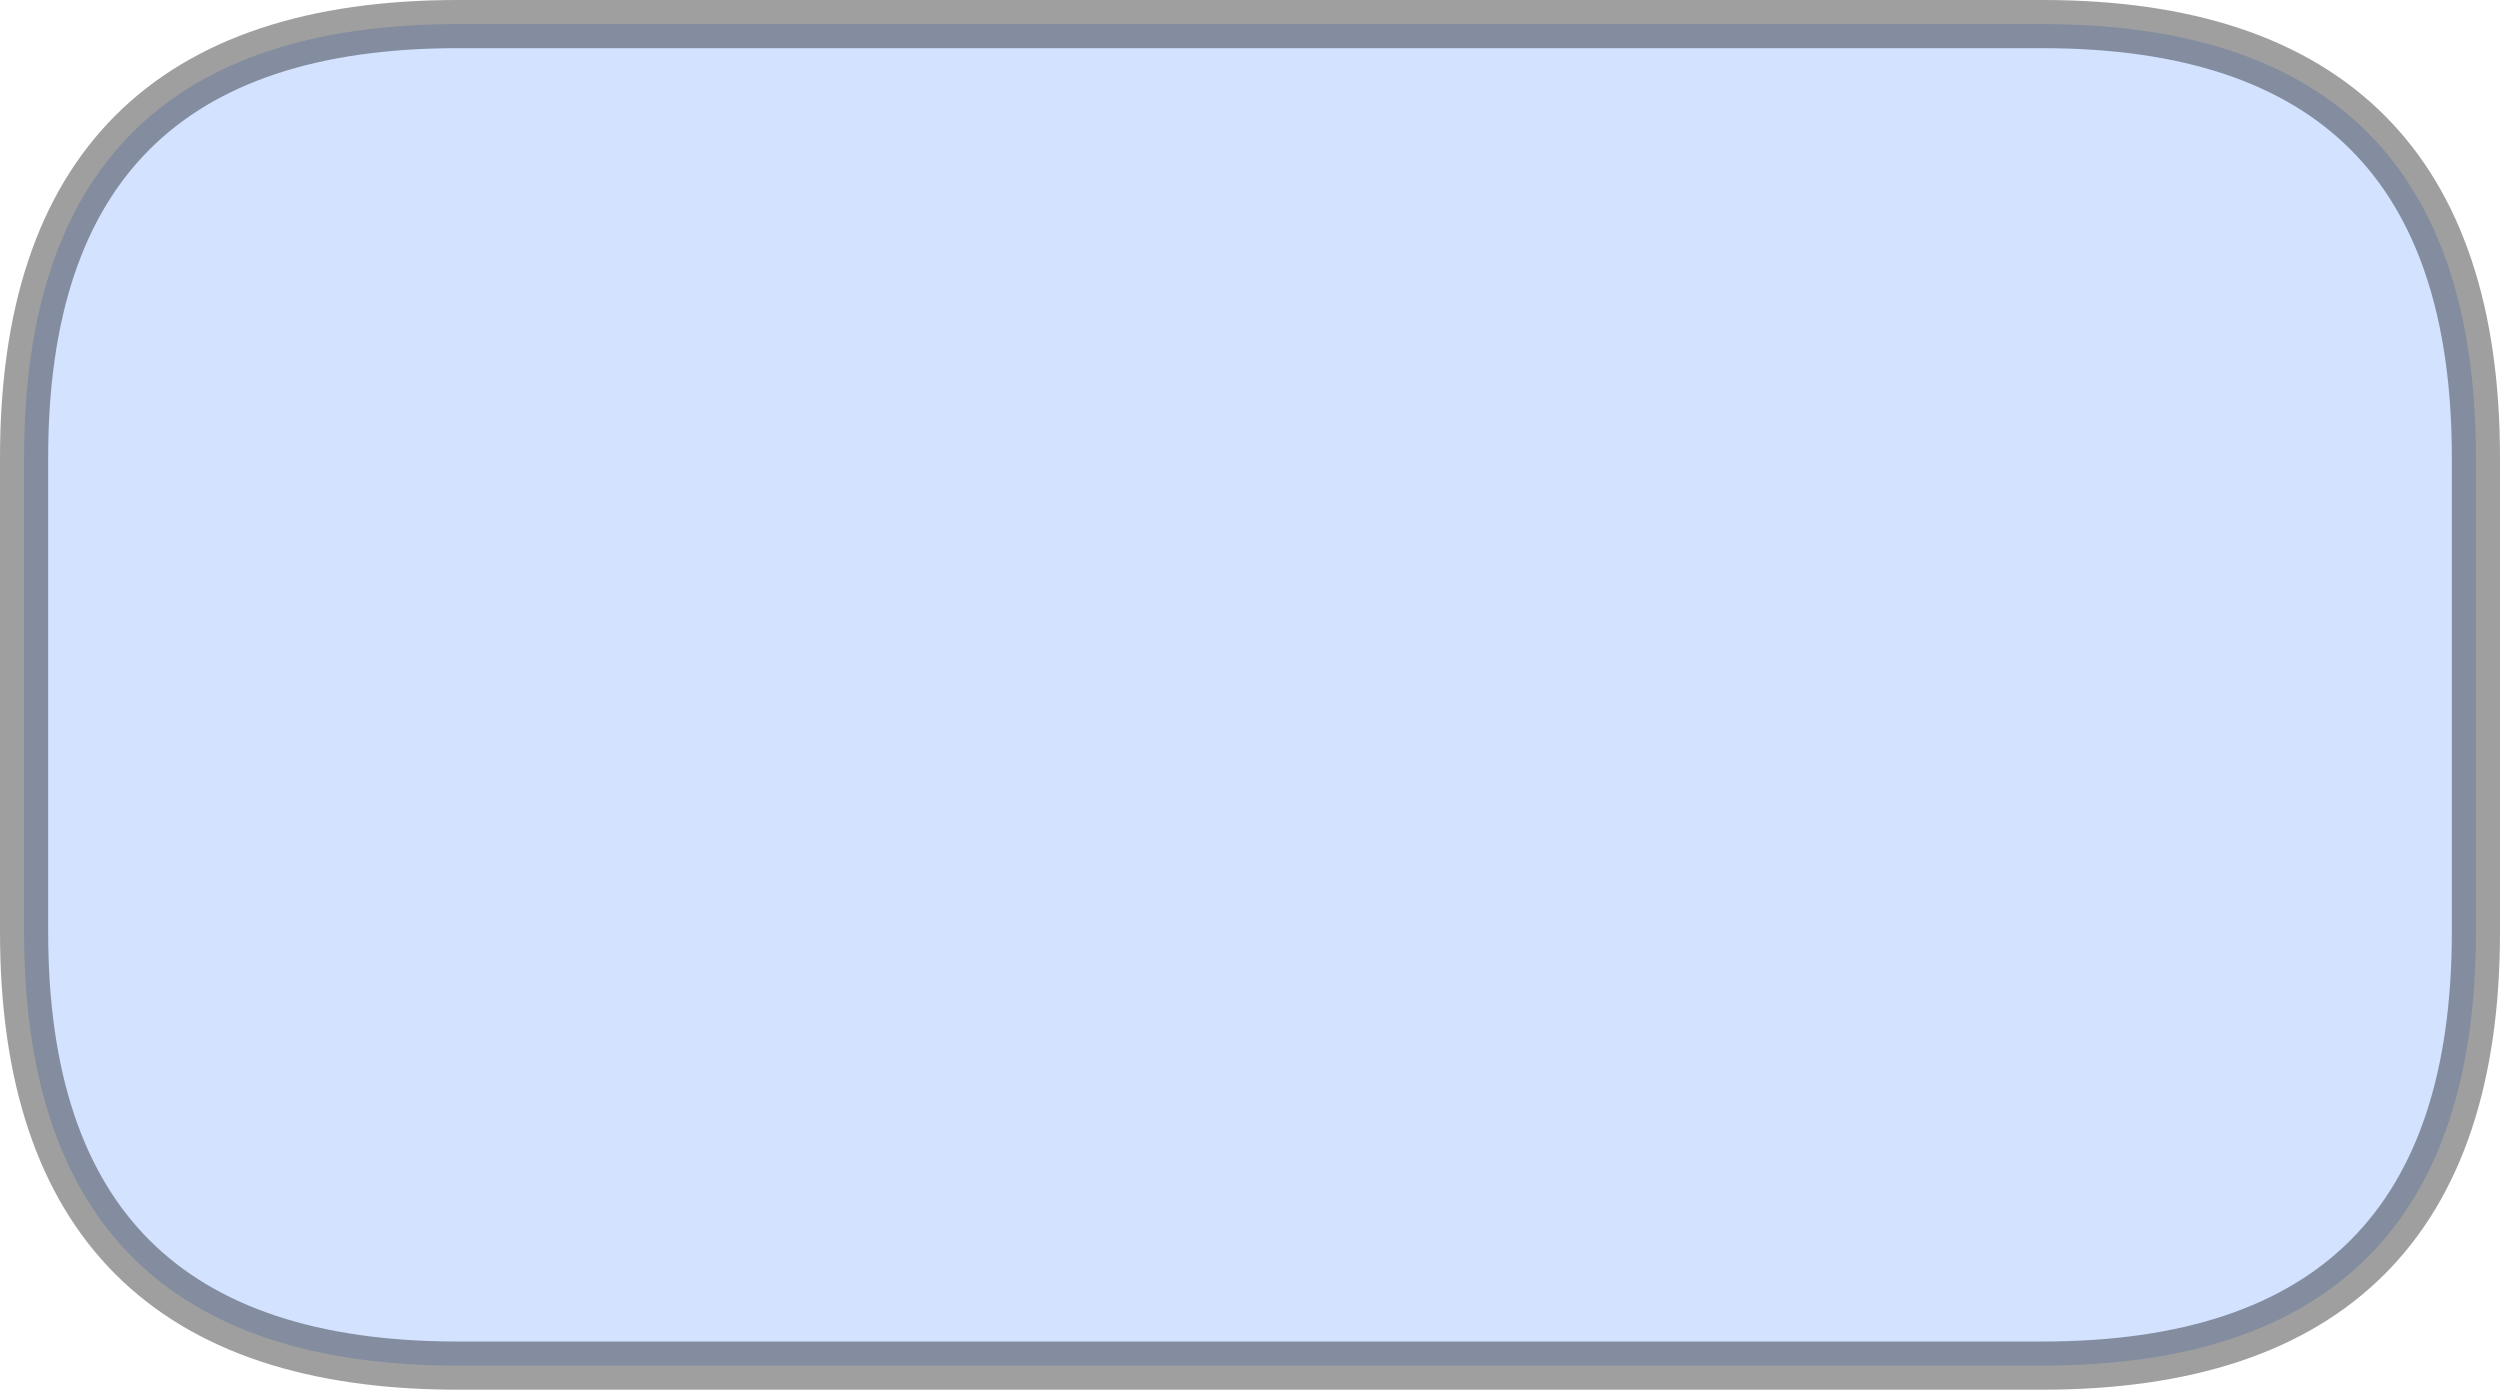 <?xml version="1.0" encoding="UTF-8" standalone="no"?>
<svg xmlns:xlink="http://www.w3.org/1999/xlink" height="28.85px" width="51.9px" xmlns="http://www.w3.org/2000/svg">
  <g transform="matrix(1.0, 0.0, 0.0, 1.0, 26.1, 14.5)">
    <path d="M-16.6 -14.0 L16.3 -14.0 Q25.3 -14.0 25.3 -5.0 L25.3 4.85 Q25.3 13.85 16.3 13.85 L-16.6 13.85 Q-25.6 13.85 -25.6 4.85 L-25.6 -5.0 Q-25.6 -14.0 -16.6 -14.0" fill="#d2e2ff" fill-rule="evenodd" stroke="none"/>
    <path d="M-16.6 -14.0 L16.3 -14.0 Q25.3 -14.0 25.3 -5.0 L25.3 4.85 Q25.3 13.85 16.3 13.85 L-16.6 13.85 Q-25.6 13.85 -25.6 4.85 L-25.6 -5.0 Q-25.6 -14.0 -16.6 -14.0 Z" fill="none" stroke="#000000" stroke-linecap="round" stroke-linejoin="round" stroke-opacity="0.376" stroke-width="1.0"/>
  </g>
</svg>
